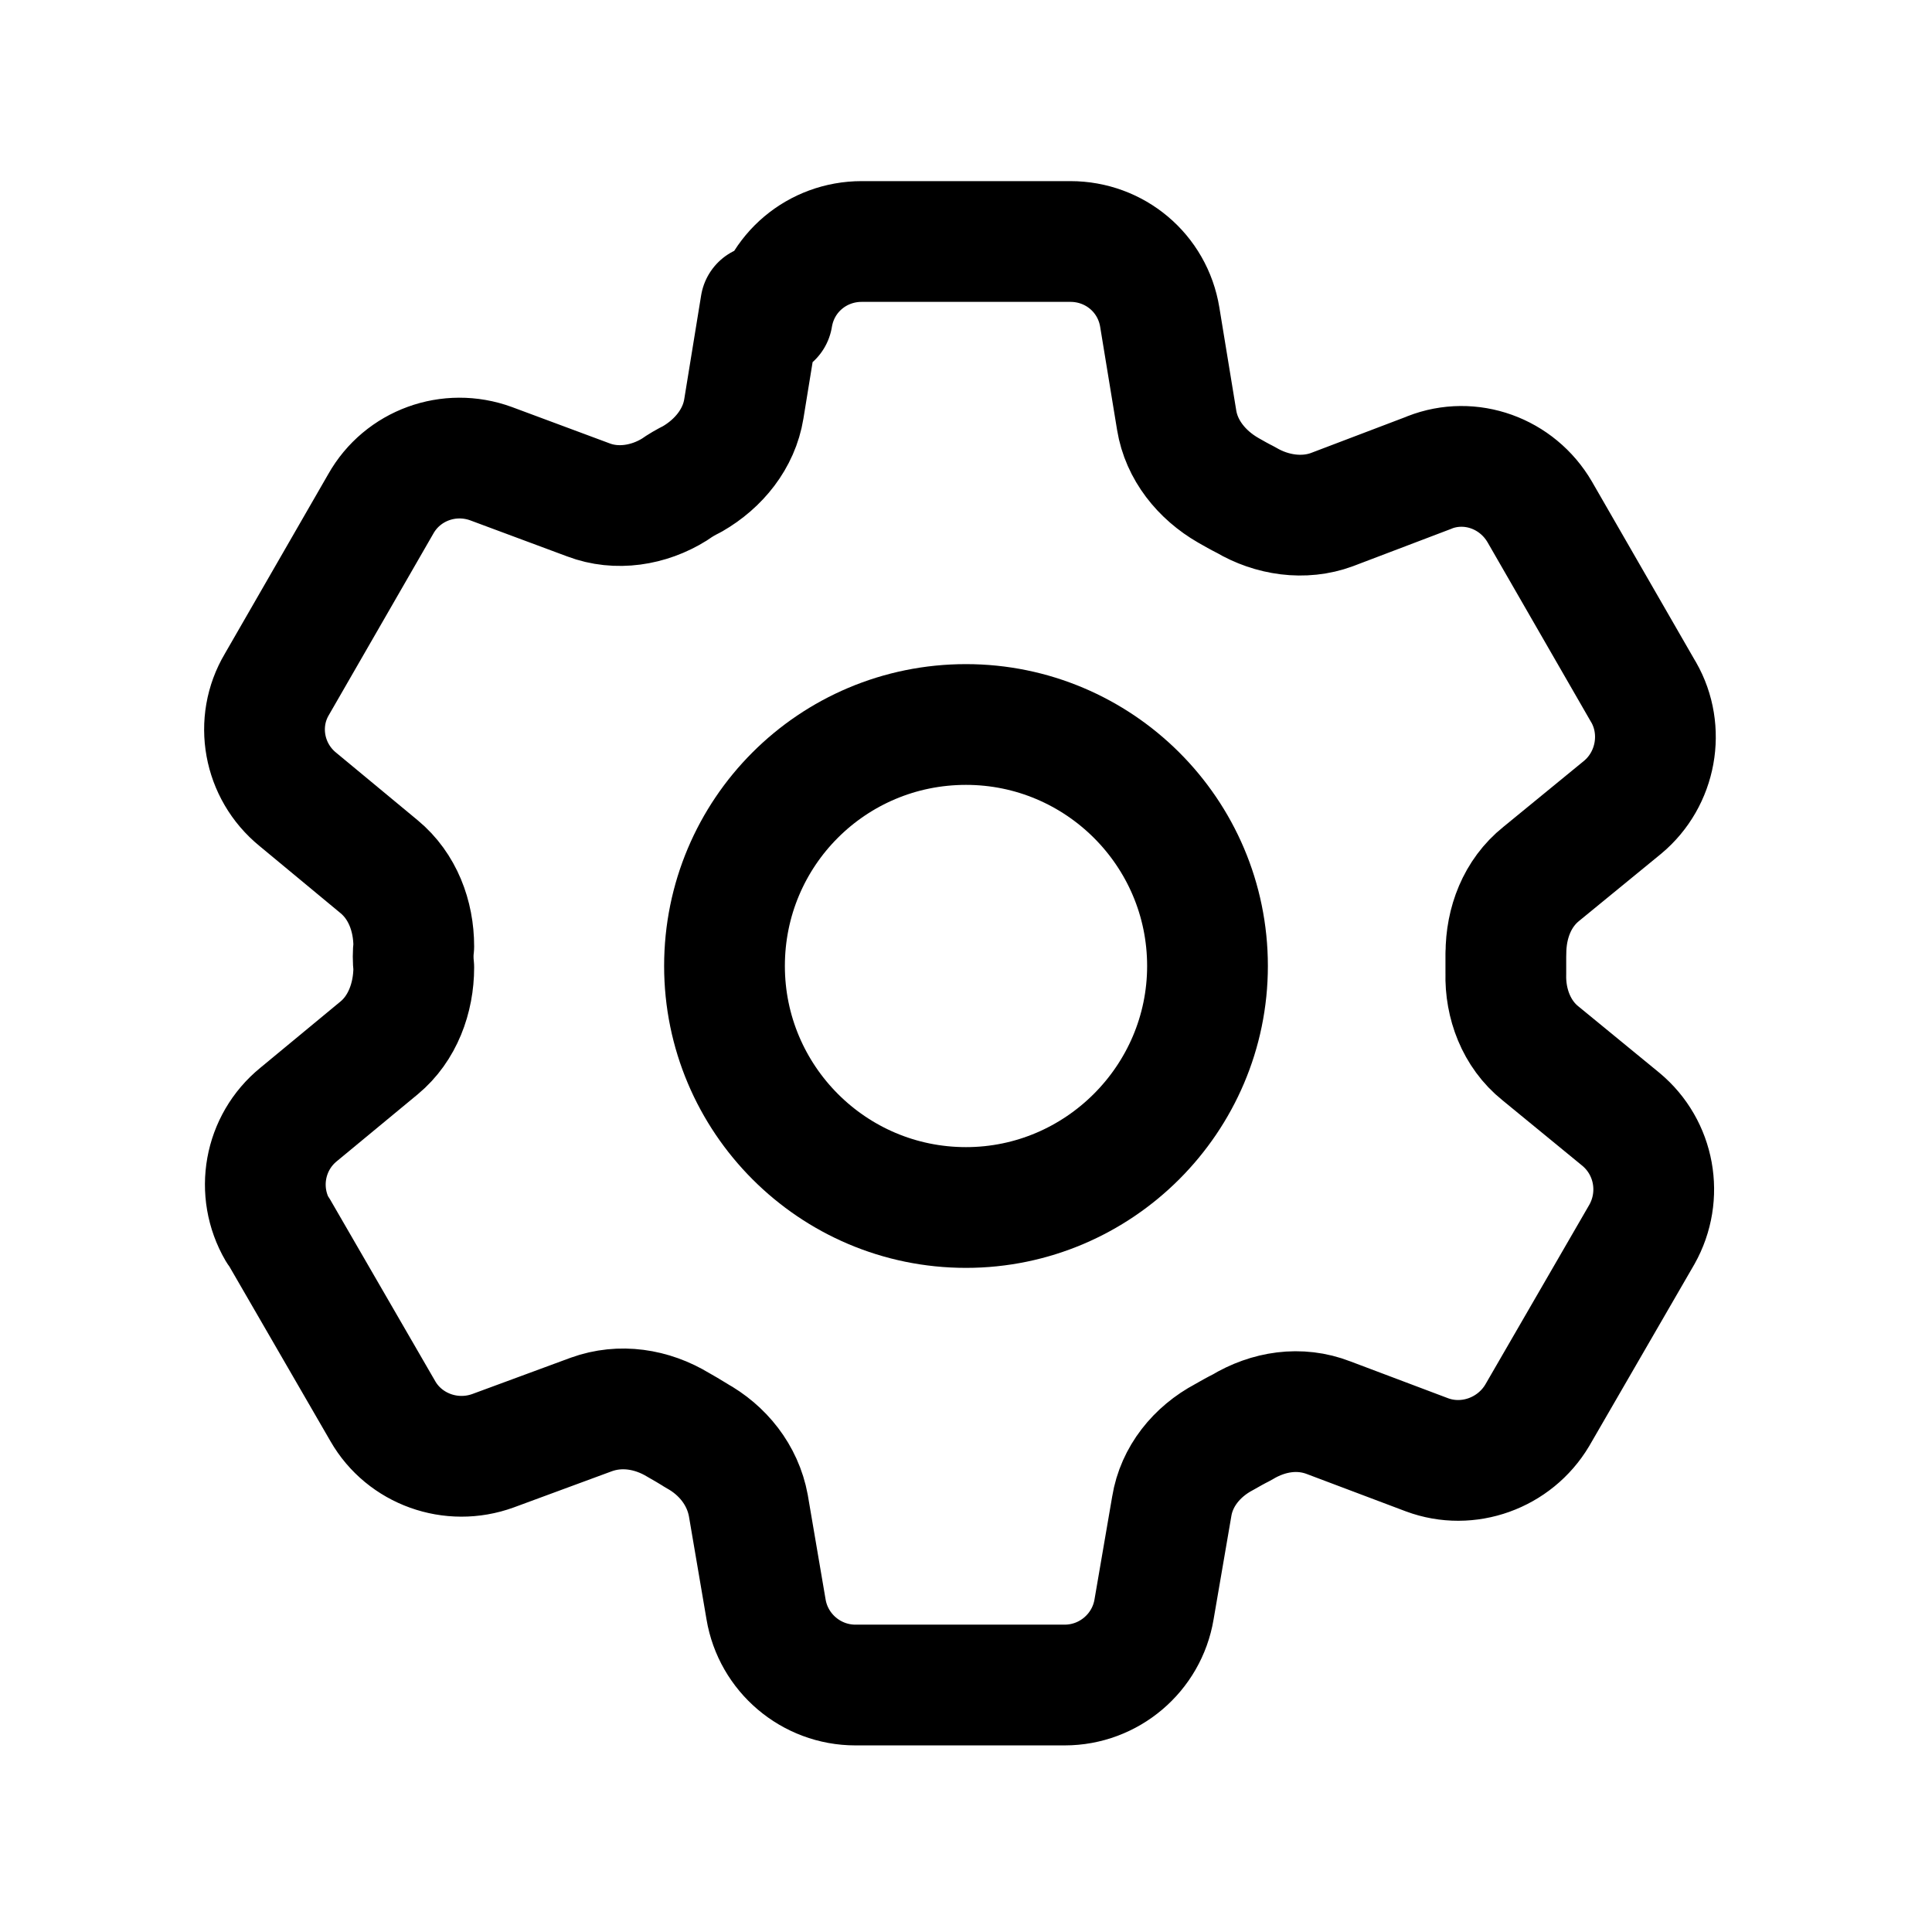 <svg viewBox="0 0 24 24" xmlns="http://www.w3.org/2000/svg"><g stroke-linecap="round" stroke-width="1.5" stroke="#000" fill="none" stroke-linejoin="round"><path d="M9.594 3.94c.09-.55.56-.94 1.11-.94h2.593c.55 0 1.02.39 1.11.94l.21 1.28c.06.37.31.68.64.87 .07.04.14.08.22.12 .32.19.72.25 1.07.12l1.21-.46v-.001c.51-.2 1.09.01 1.37.49l1.29 2.24v-.001c.27.47.16 1.08-.26 1.43l-1.01.827c-.3.24-.44.61-.44.99l-.001 0c0 .08 0 .17 0 .25 -.01.37.13.75.43.99l1 .82c.42.35.53.95.26 1.43l-1.3 2.247v0c-.28.47-.86.68-1.37.49l-1.22-.46c-.36-.14-.75-.08-1.08.12v0c-.08.04-.15.08-.22.12 -.34.18-.59.49-.65.86l-.22 1.28c-.09.54-.56.94-1.11.94h-2.6c-.55 0-1.02-.4-1.11-.94l-.22-1.29c-.07-.38-.32-.69-.65-.87v-.001c-.08-.05-.15-.09-.22-.13 -.33-.2-.72-.26-1.08-.13l-1.22.45v0c-.52.19-1.1-.02-1.37-.49l-1.3-2.247H3.45c-.28-.48-.17-1.09.26-1.44l1-.827c.29-.24.43-.62.43-1h0c-.01-.09-.01-.18 0-.26 0-.38-.14-.75-.43-.99L3.7 9.93v0c-.43-.35-.54-.96-.26-1.43L4.73 6.26v0c.27-.48.85-.69 1.37-.5l1.21.45c.35.133.75.07 1.07-.13 .07-.05.14-.09.22-.13 .33-.19.58-.5.64-.87l.21-1.29Z"/><path d="M15 12v0c0 1.65-1.35 3-3 3 -1.66 0-3-1.35-3-3v0c0-1.66 1.34-3 3-3 1.65 0 3 1.34 3 3Z"/></g></svg>